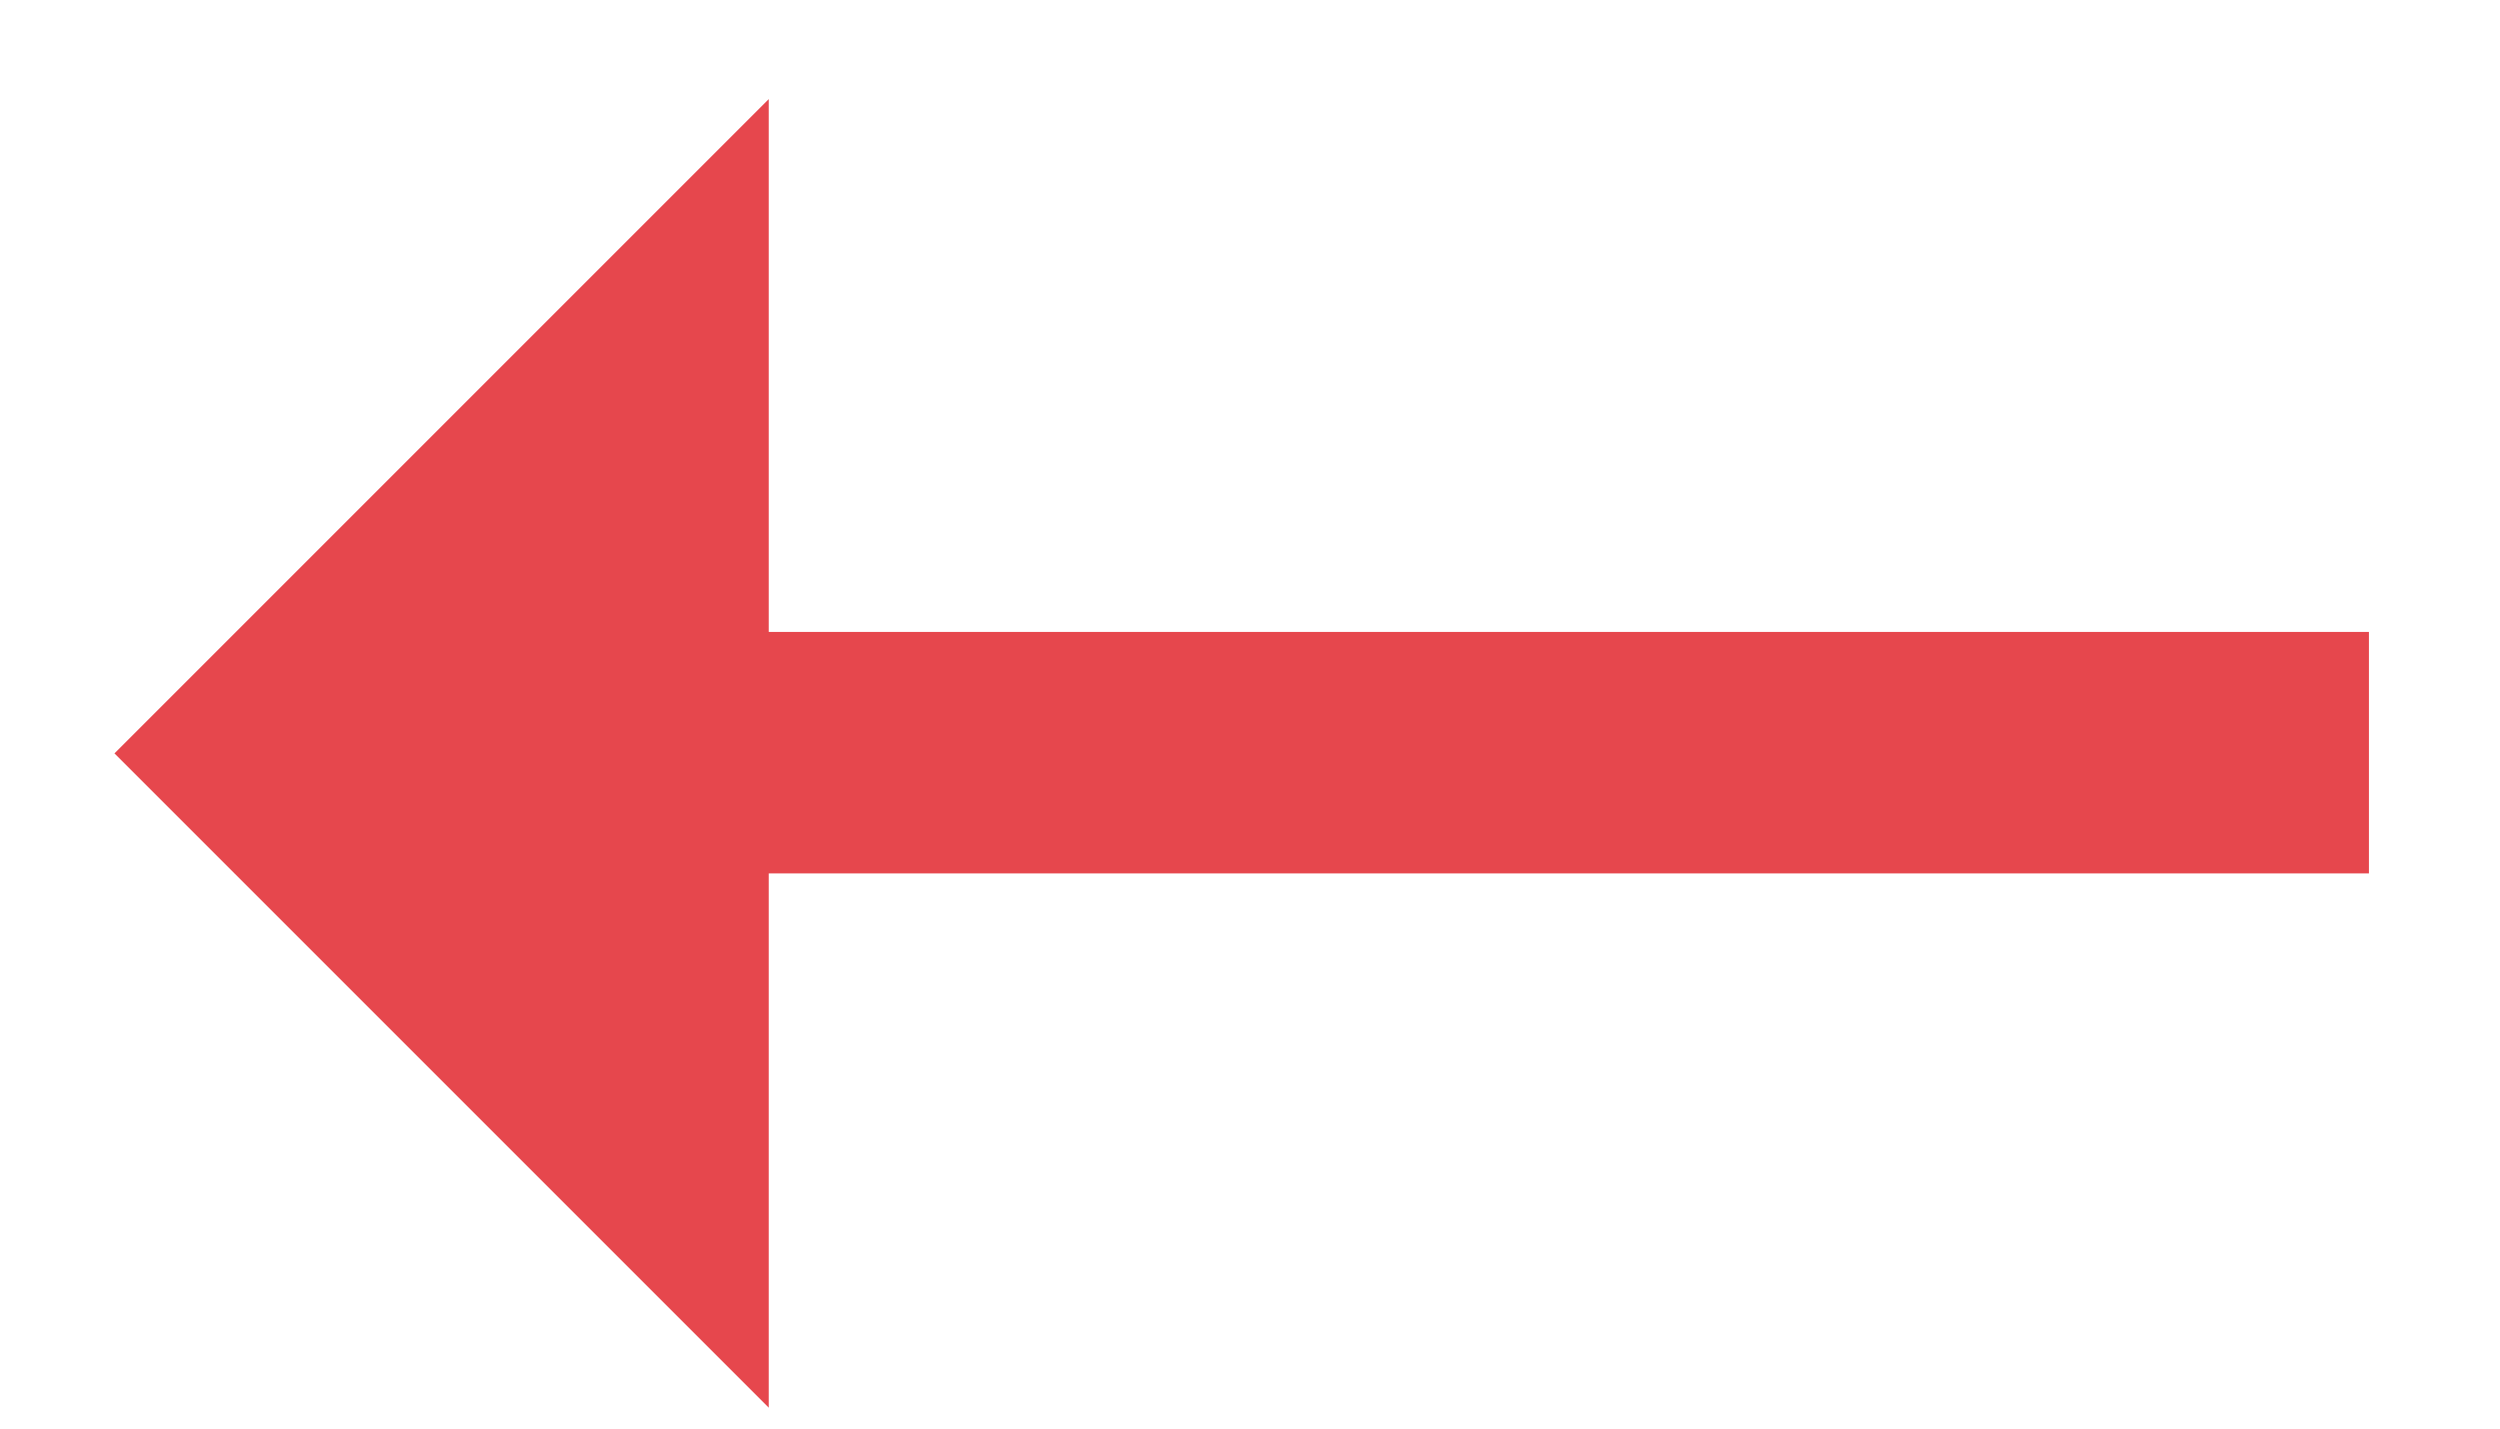 <?xml version="1.0" encoding="UTF-8"?>
<svg width="14px" height="8px" viewBox="0 0 14 8" version="1.1" xmlns="http://www.w3.org/2000/svg" xmlns:xlink="http://www.w3.org/1999/xlink">
    <!-- Generator: Sketch 53.1 (72631) - https://sketchapp.com -->
    <title>←</title>
    <desc>Created with Sketch.</desc>
    <g id="design" stroke="none" stroke-width="1" fill="none" fill-rule="evenodd">
        <g id="242-blog-detailed" transform="translate(-76, -335)" fill="#E6474D" fill-rule="nonzero">
            <polygon id="←" points="76.641 339.219 80.305 335.555 80.305 338.539 89.266 338.539 89.266 339.891 80.305 339.891 80.305 342.883"></polygon>
        </g>
    </g>
</svg>